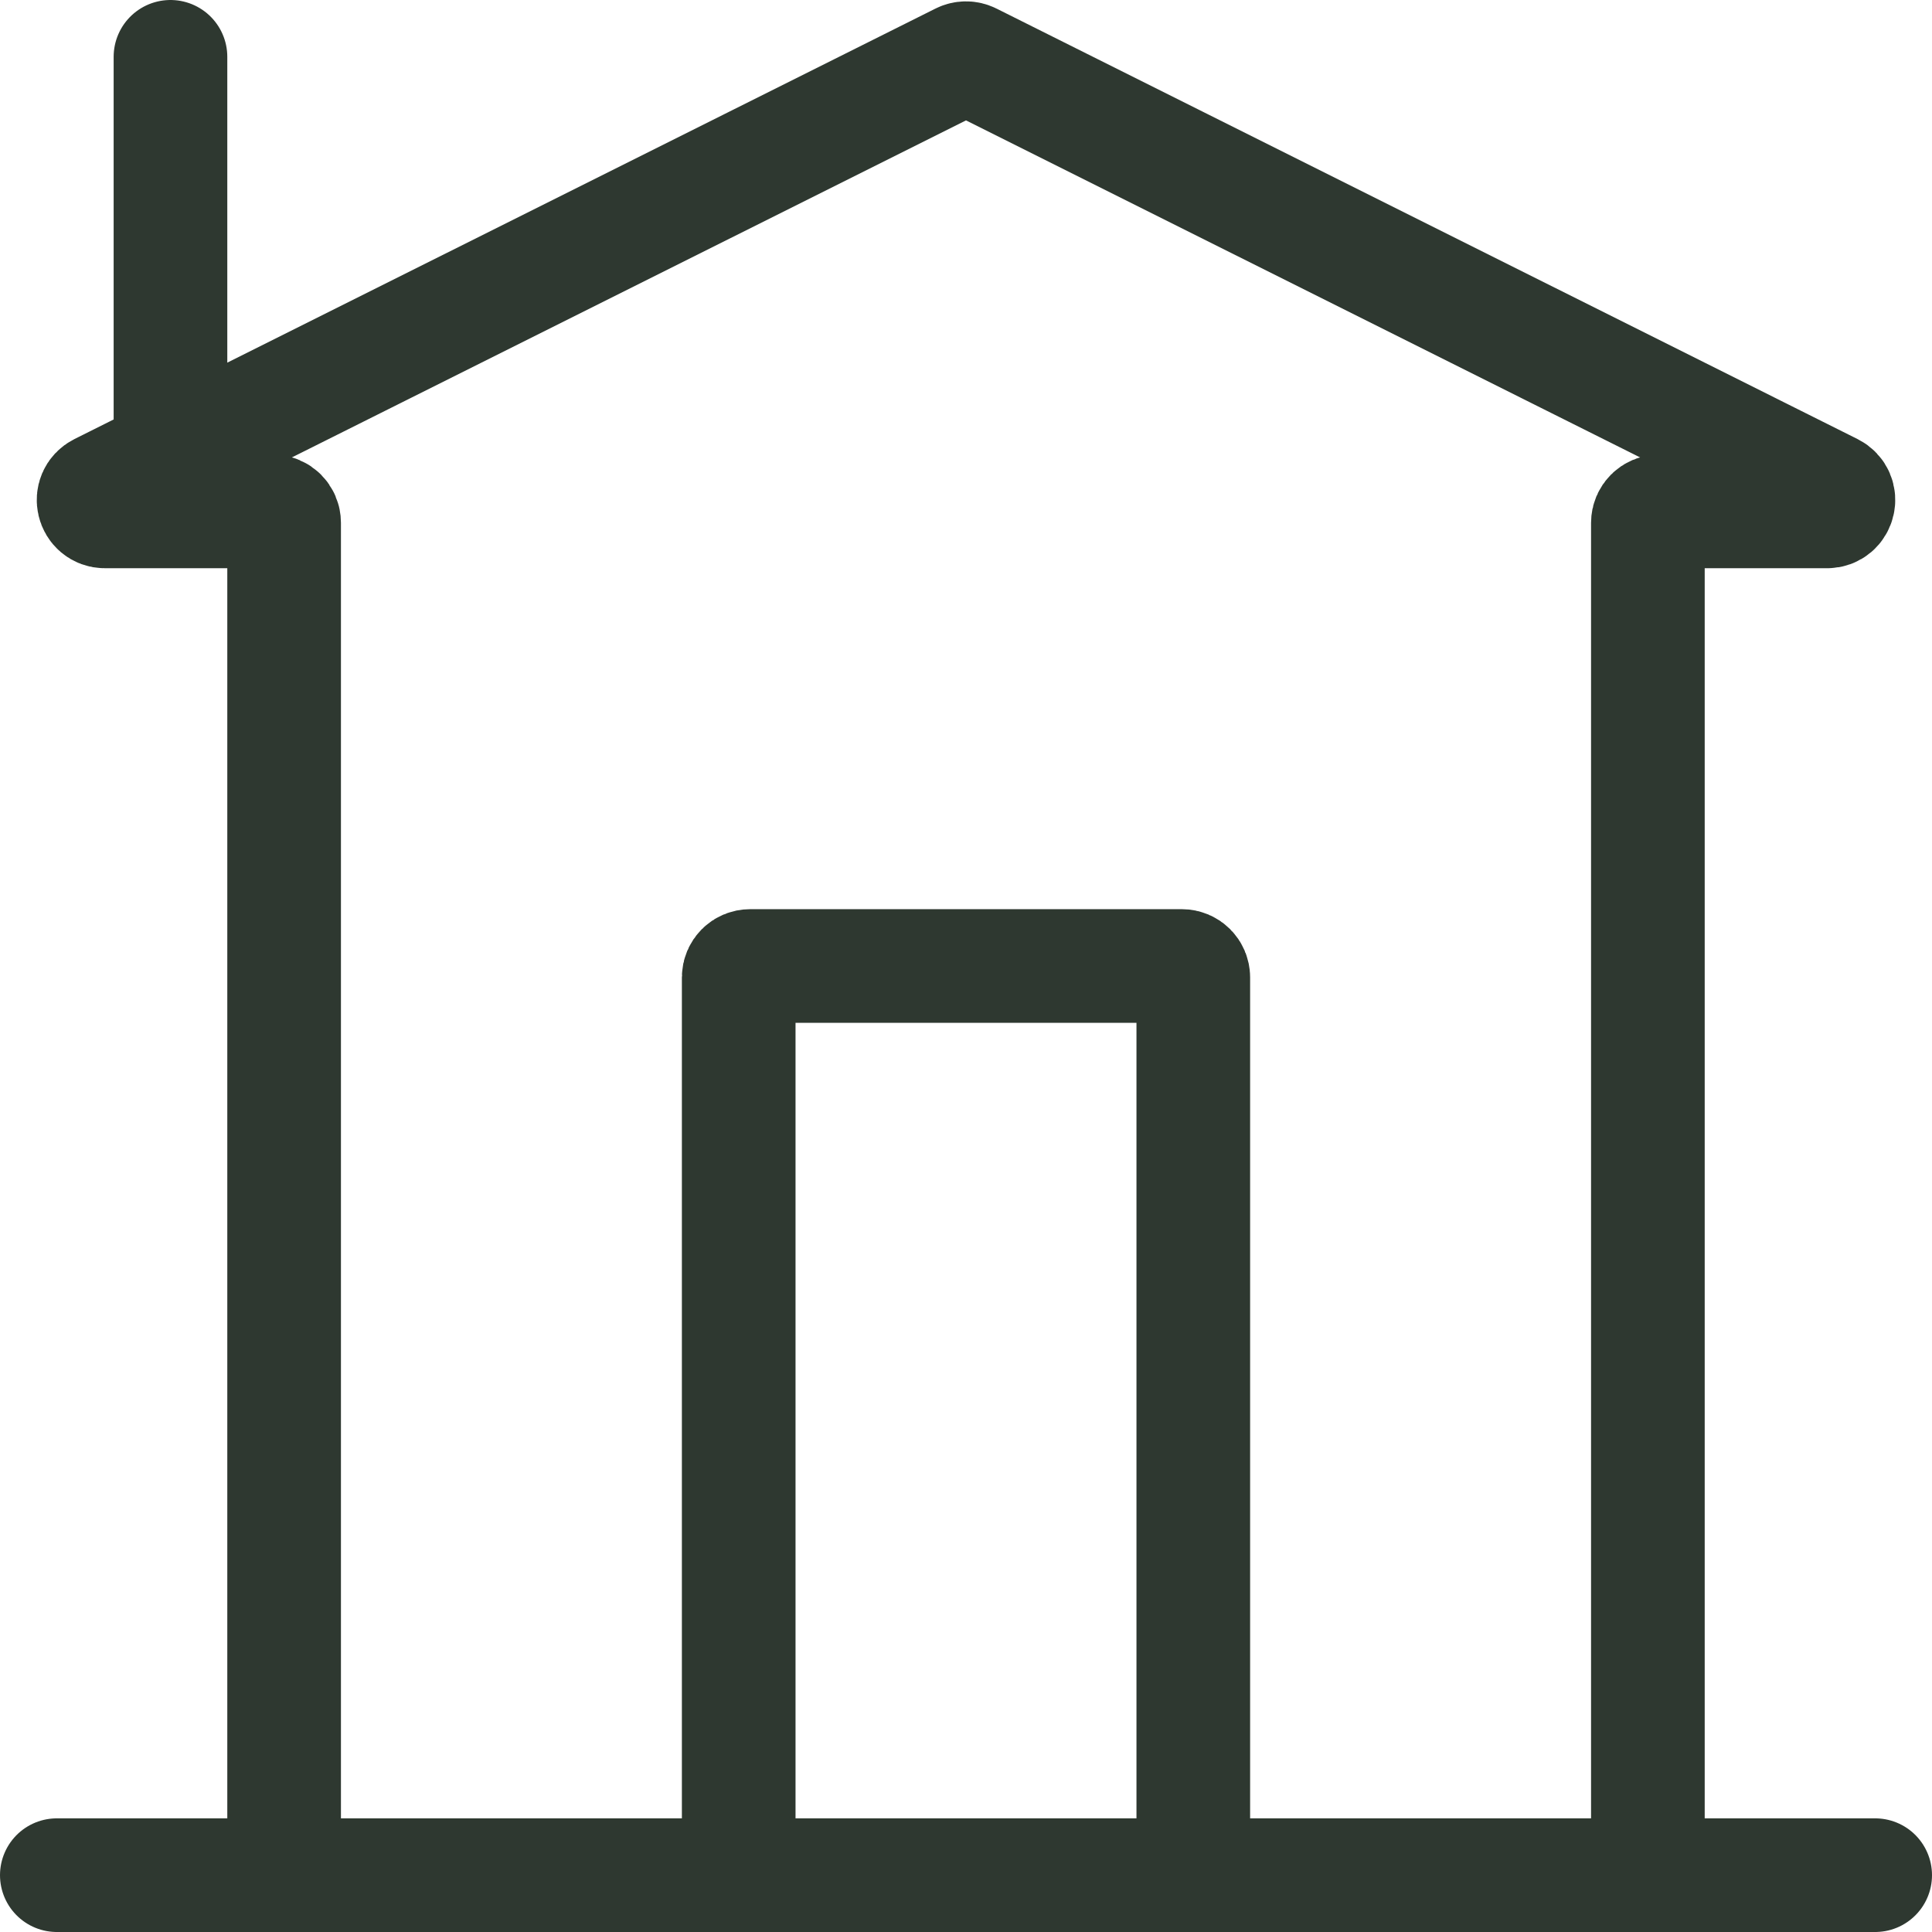 <svg width="34" height="34" viewBox="0 0 34 34" fill="none" xmlns="http://www.w3.org/2000/svg">
<path d="M29 33V9.2C29 9.09 29.09 9 29.2 9H32.153C32.364 9 32.431 8.716 32.242 8.621L17.089 1.045C17.033 1.017 16.967 1.017 16.911 1.045L3 8M29 33H33M29 33H21M5 33V9.2C5 9.09 4.91 9 4.8 9H1.847C1.636 9 1.569 8.716 1.758 8.621L3 8M5 33H1M5 33H13M3 1V8M13 33V17.2C13 17.09 13.089 17 13.2 17H20.8C20.91 17 21 17.09 21 17.2V33M13 33H21" stroke="#2E3830" stroke-width="2" stroke-linecap="round"/>
</svg>
